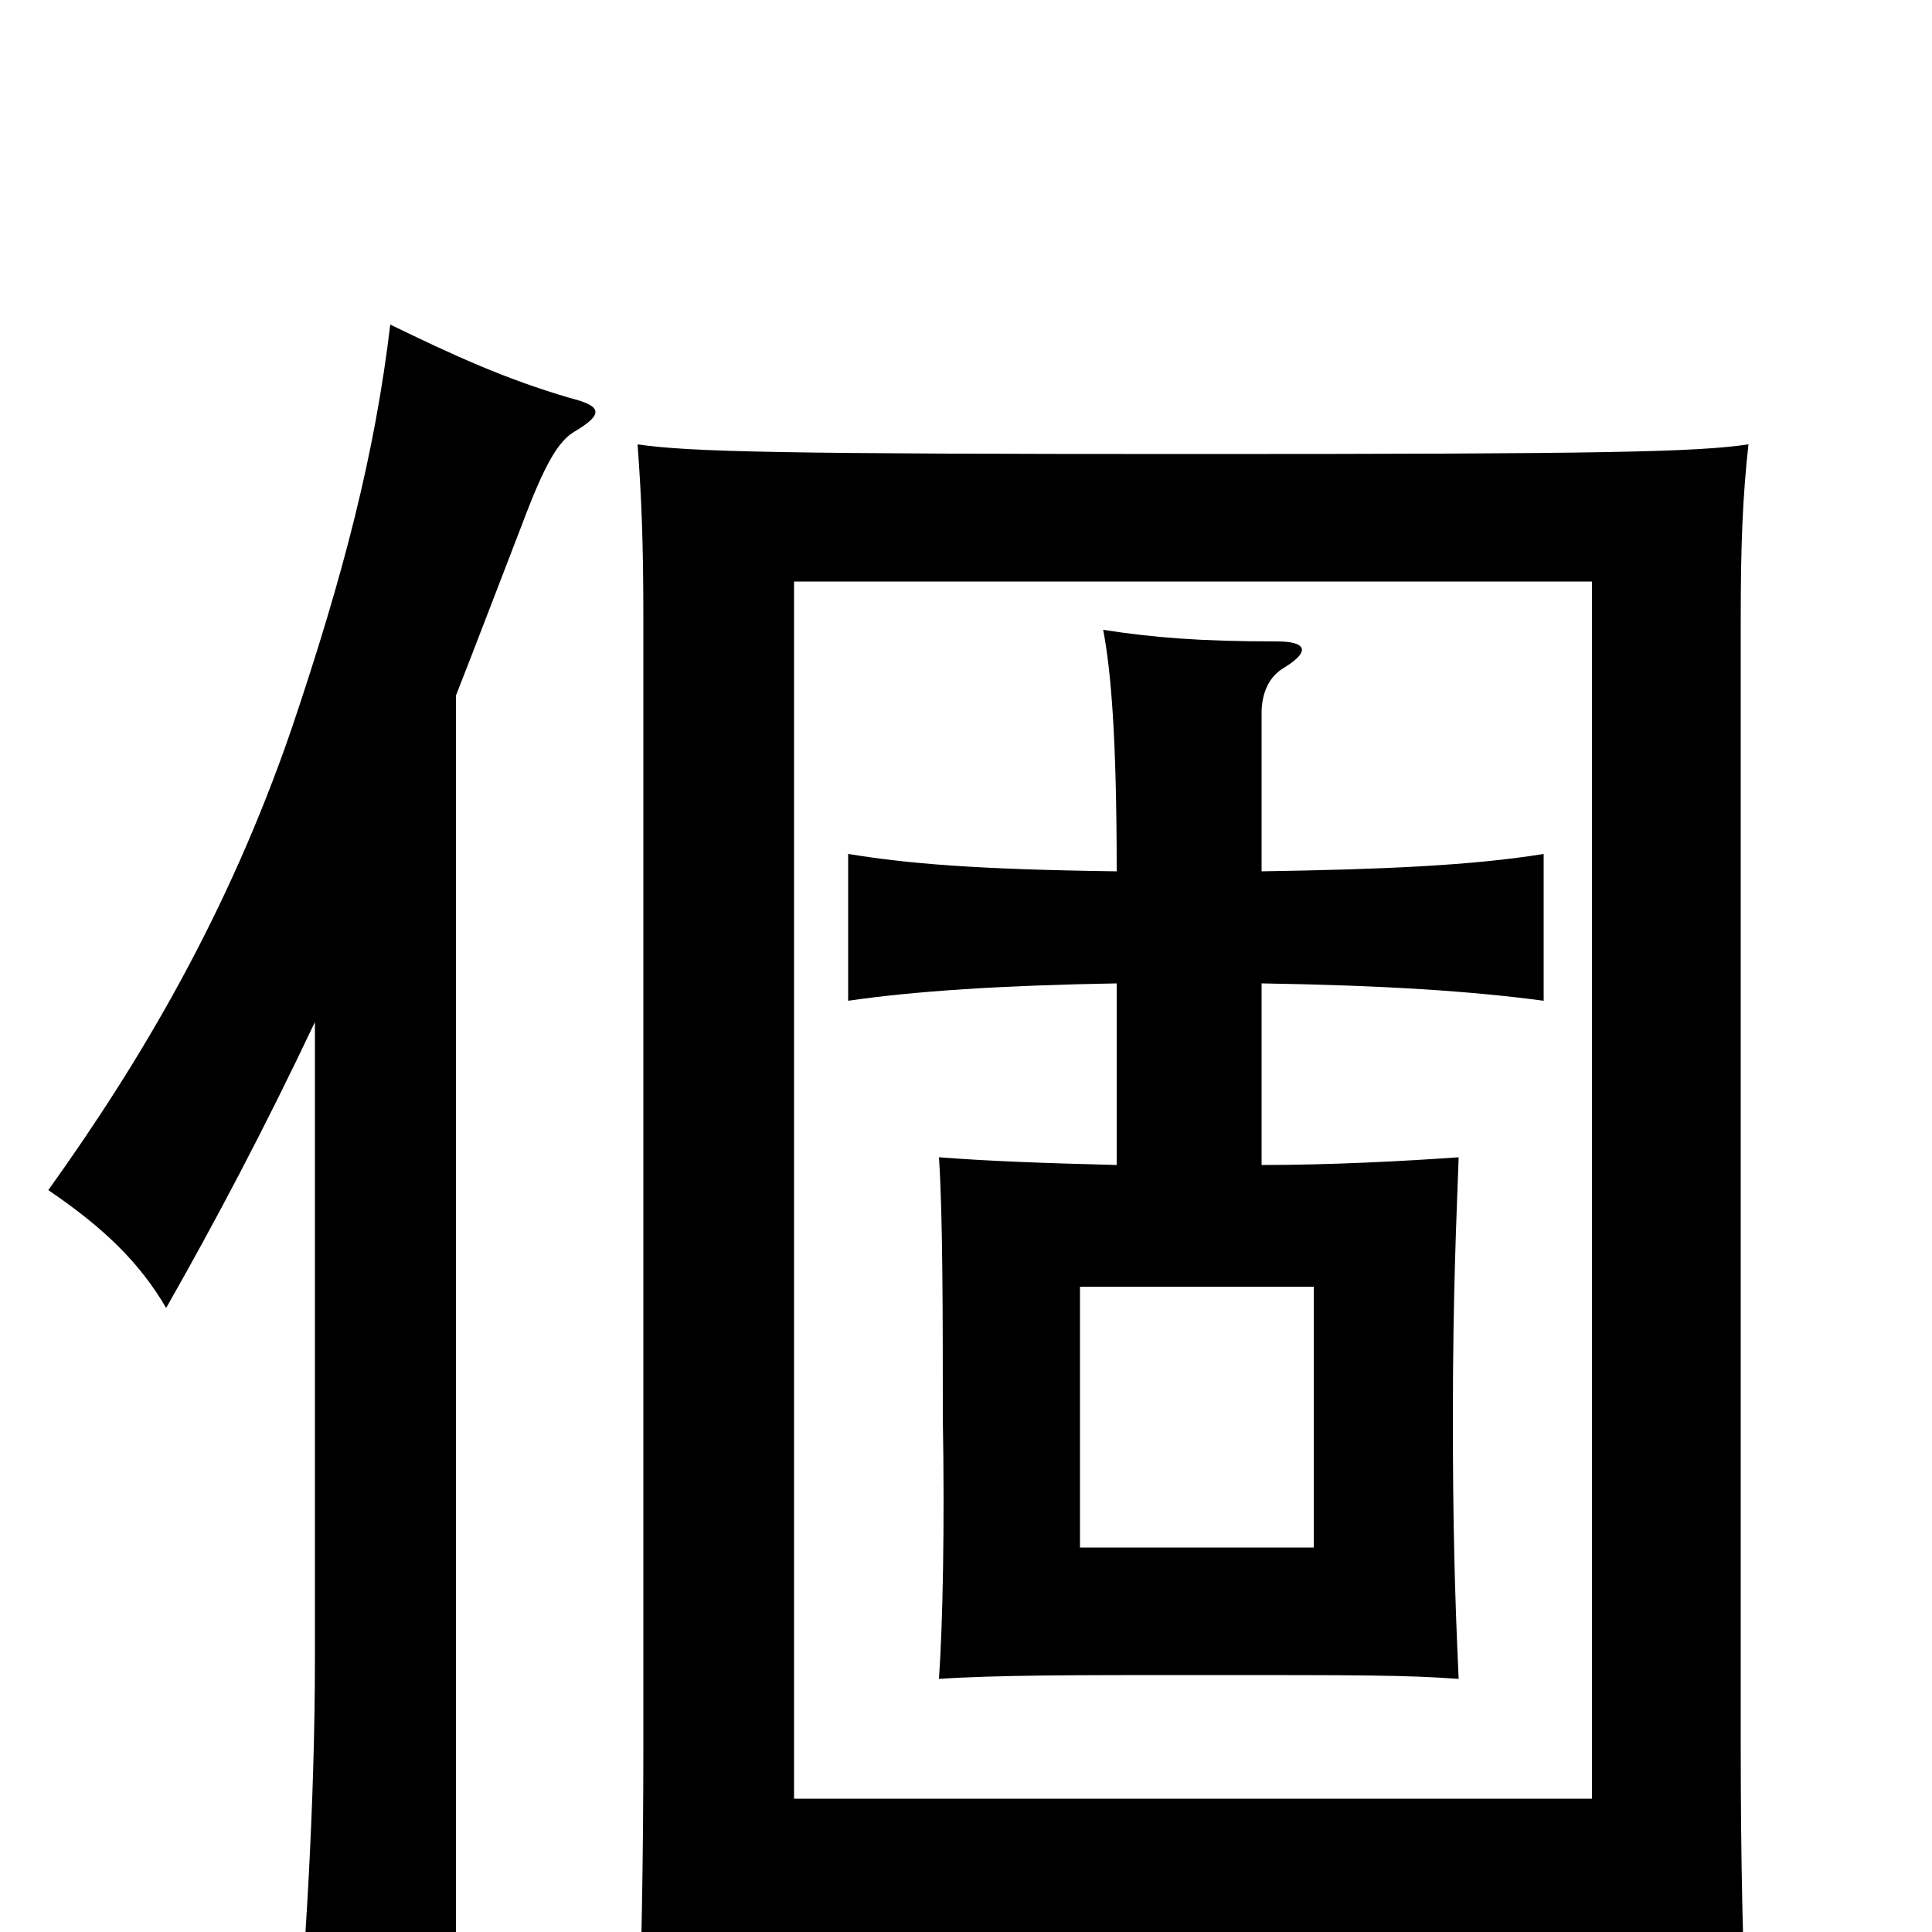 <svg xmlns="http://www.w3.org/2000/svg" viewBox="0 -1000 1000 1000">
	<path fill="#000000" d="M680 -199H559V-334H680ZM578 -491V-397C539 -398 512 -399 486 -401C488 -372 488 -317 488 -266C489 -211 488 -159 486 -131C515 -133 556 -133 620 -133C706 -133 728 -133 755 -131C753 -174 752 -212 752 -266C752 -332 754 -372 755 -401C727 -399 689 -397 653 -397V-491C716 -490 762 -487 799 -482V-558C762 -552 716 -550 653 -549V-631C653 -640 656 -649 664 -654C679 -663 676 -668 661 -668C621 -668 597 -670 571 -674C575 -653 578 -619 578 -549C504 -550 470 -553 439 -558V-482C473 -487 519 -490 578 -491ZM824 0V71H905C902 16 901 -38 901 -97V-680C901 -718 902 -743 905 -770C878 -766 831 -765 619 -765C407 -765 357 -766 330 -770C332 -743 333 -720 333 -680V-97C333 -37 332 15 330 71H411V0ZM411 -69V-699H824V-69ZM163 -471V-141C163 -69 158 17 152 74H236V-640C247 -668 258 -697 270 -728C282 -760 289 -772 298 -777C313 -786 311 -790 295 -794C261 -804 235 -816 202 -832C194 -765 178 -703 151 -623C118 -527 73 -451 25 -384C53 -365 72 -347 86 -323C111 -367 136 -414 163 -471Z"/>
</svg>